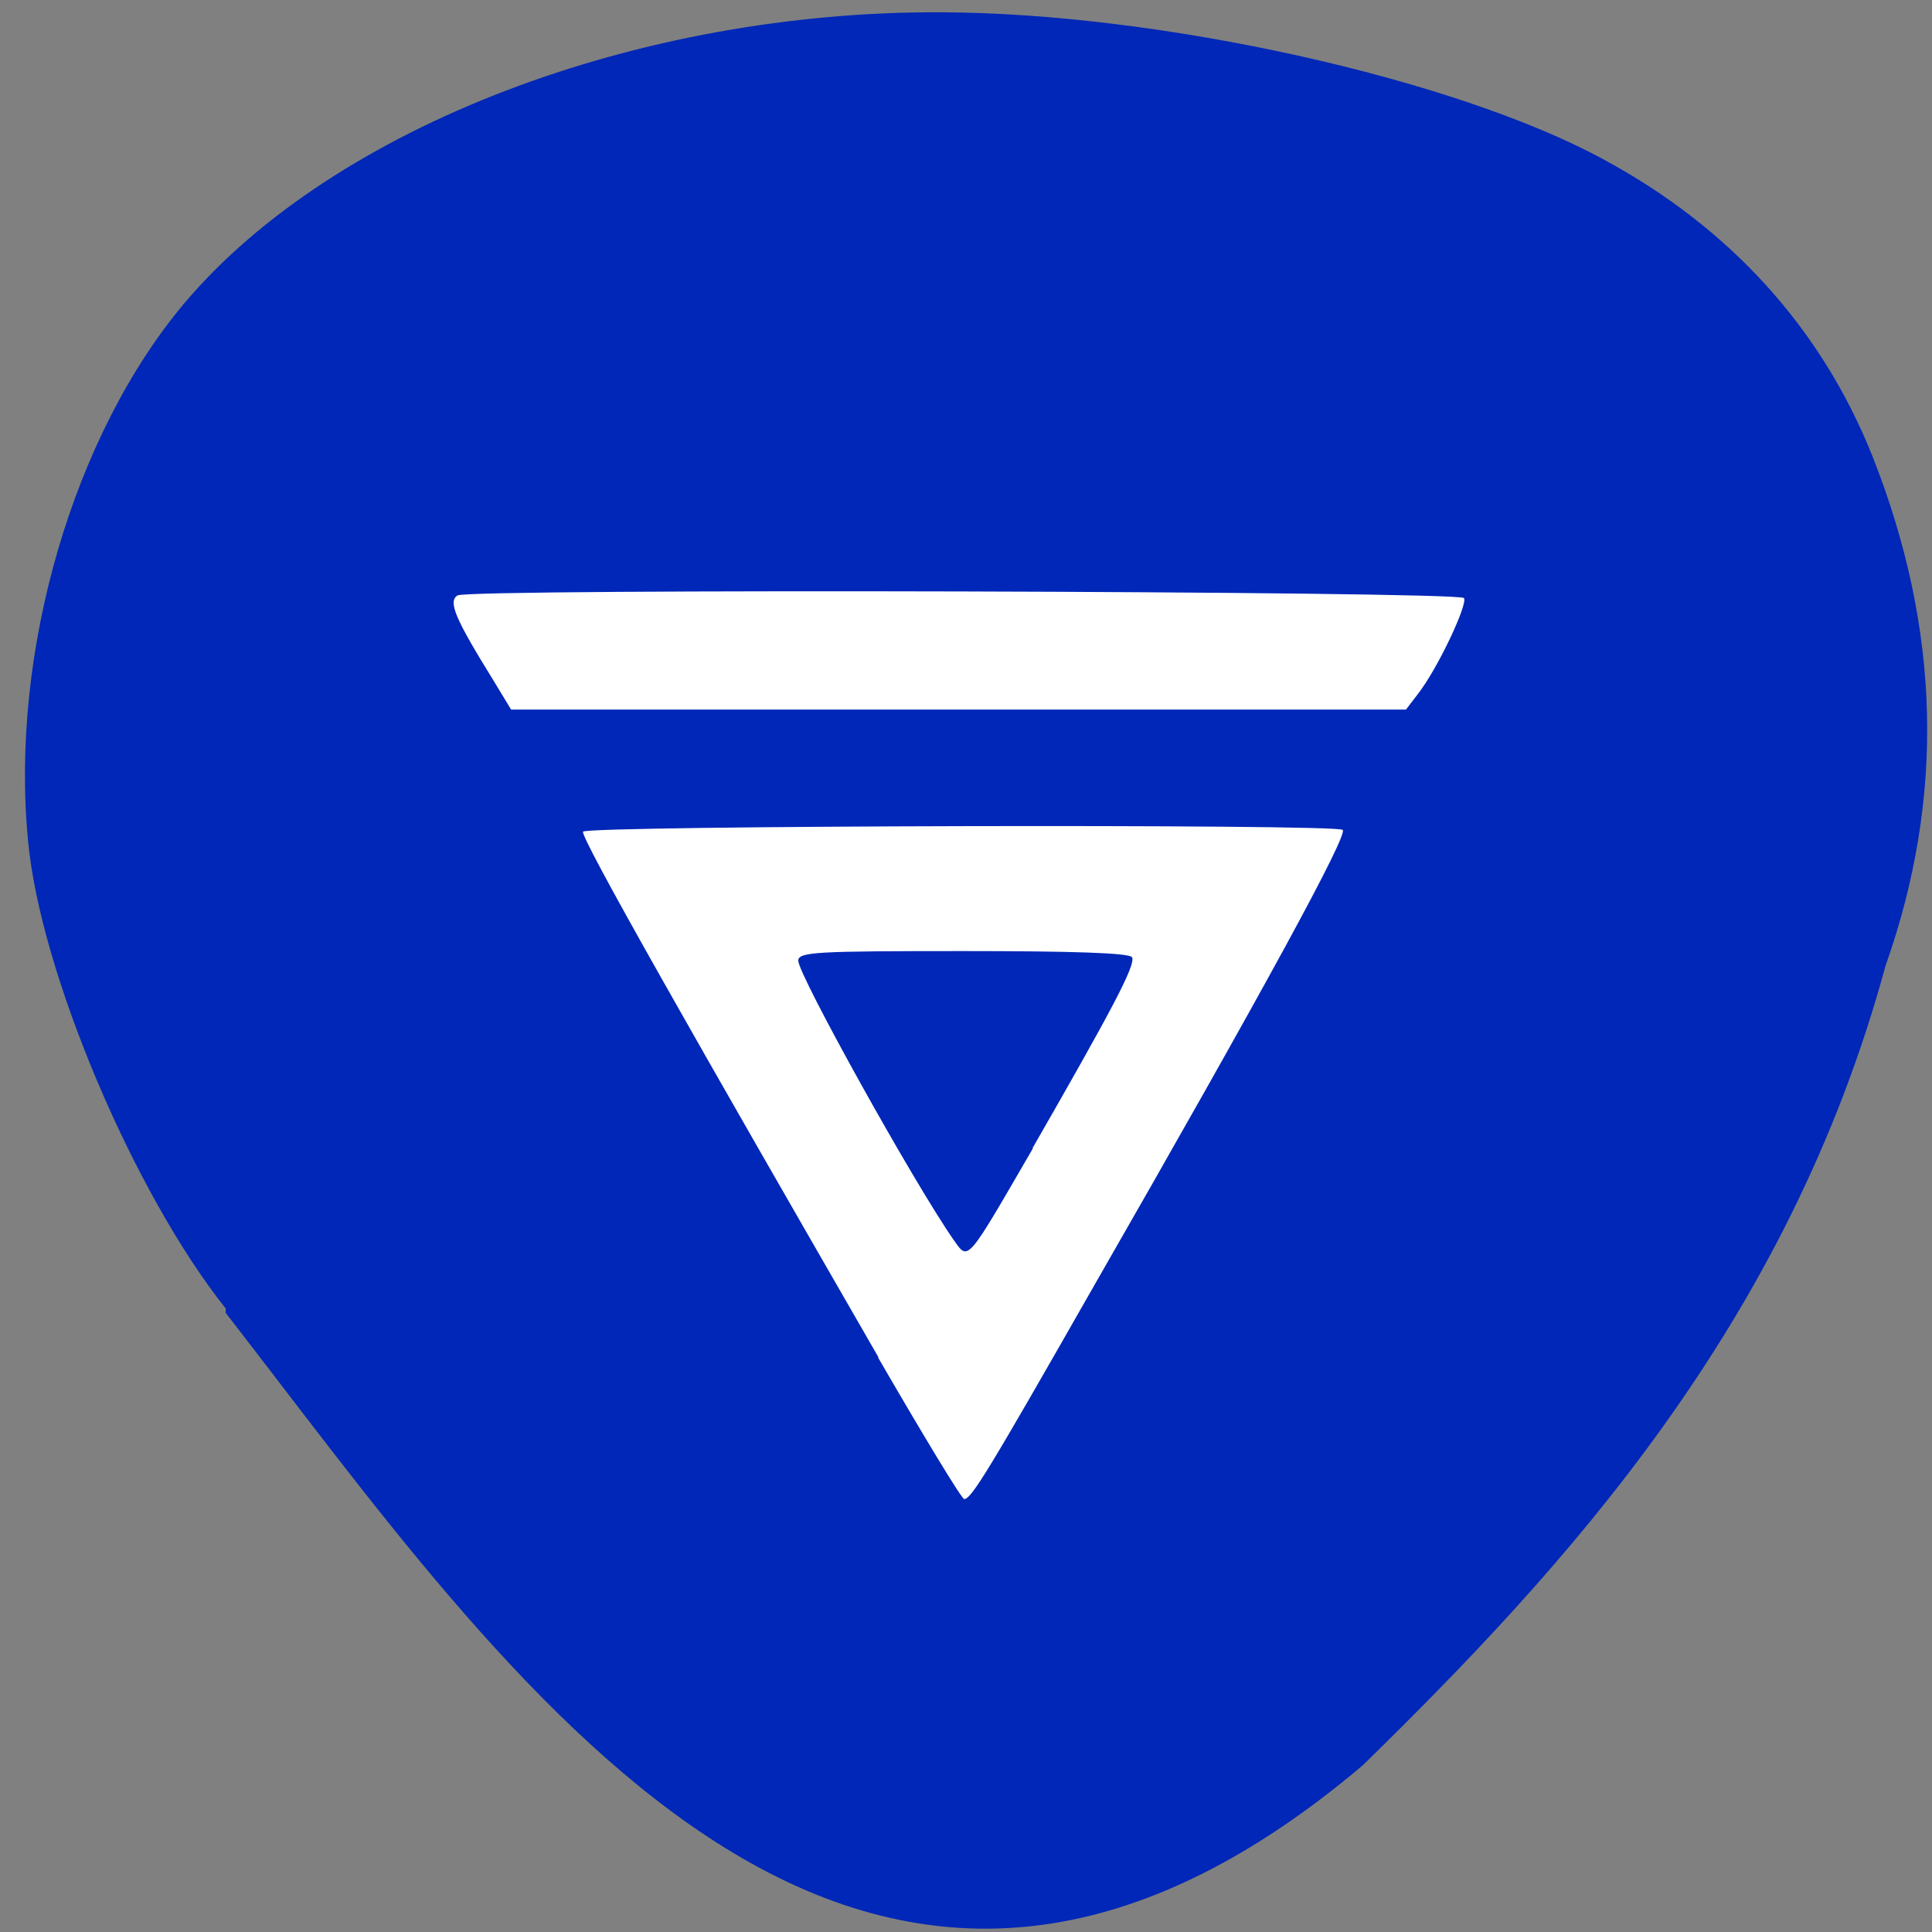 <svg xmlns="http://www.w3.org/2000/svg" viewBox="0 0 22 22"><rect x="0" y="0" width="22" height="22" fill="#808080" stroke="none"/><path d="m 2.57 14.9 c -1.05 -1.32 -2.11 -3.83 -2.25 -5.32 c -0.21 -2.16 0.52 -4.64 1.79 -6.14 c 1.7 -2 5.16 -3.32 8.62 -3.3 c 2.48 0.01 5.82 0.75 7.52 1.67 c 1.45 0.78 2.49 1.93 3.07 3.38 c 0.78 1.97 0.83 3.89 0.15 5.81 c -1.11 4.09 -3.66 6.86 -5.95 9.1 c -5.82 4.93 -9.75 -1.03 -12.95 -5.15" style="fill:#0027b7"/><g style="fill:#fff"><path d="m 5.62 7.75 c -0.44 -0.71 -0.52 -0.9 -0.41 -0.97 c 0.12 -0.08 11.38 -0.05 11.46 0.03 c 0.05 0.06 -0.3 0.81 -0.53 1.1 l -0.13 0.17 h -10.19"/><path d="m 10 15.45 c -2 -3.47 -3.41 -5.94 -3.36 -5.98 c 0.07 -0.07 8.58 -0.09 8.65 -0.02 c 0.06 0.06 -0.88 1.79 -2.86 5.24 c -1.18 2.07 -1.37 2.38 -1.45 2.38 c -0.03 0 -0.47 -0.73 -0.98 -1.61 m 1.76 -2.39 c 0.89 -1.55 1.18 -2.09 1.13 -2.17 c -0.03 -0.05 -0.71 -0.07 -1.92 -0.07 c -1.69 0 -1.88 0.01 -1.88 0.11 c 0 0.16 1.31 2.52 1.77 3.18 c 0.17 0.24 0.14 0.27 0.9 -1.04"/></g></svg>